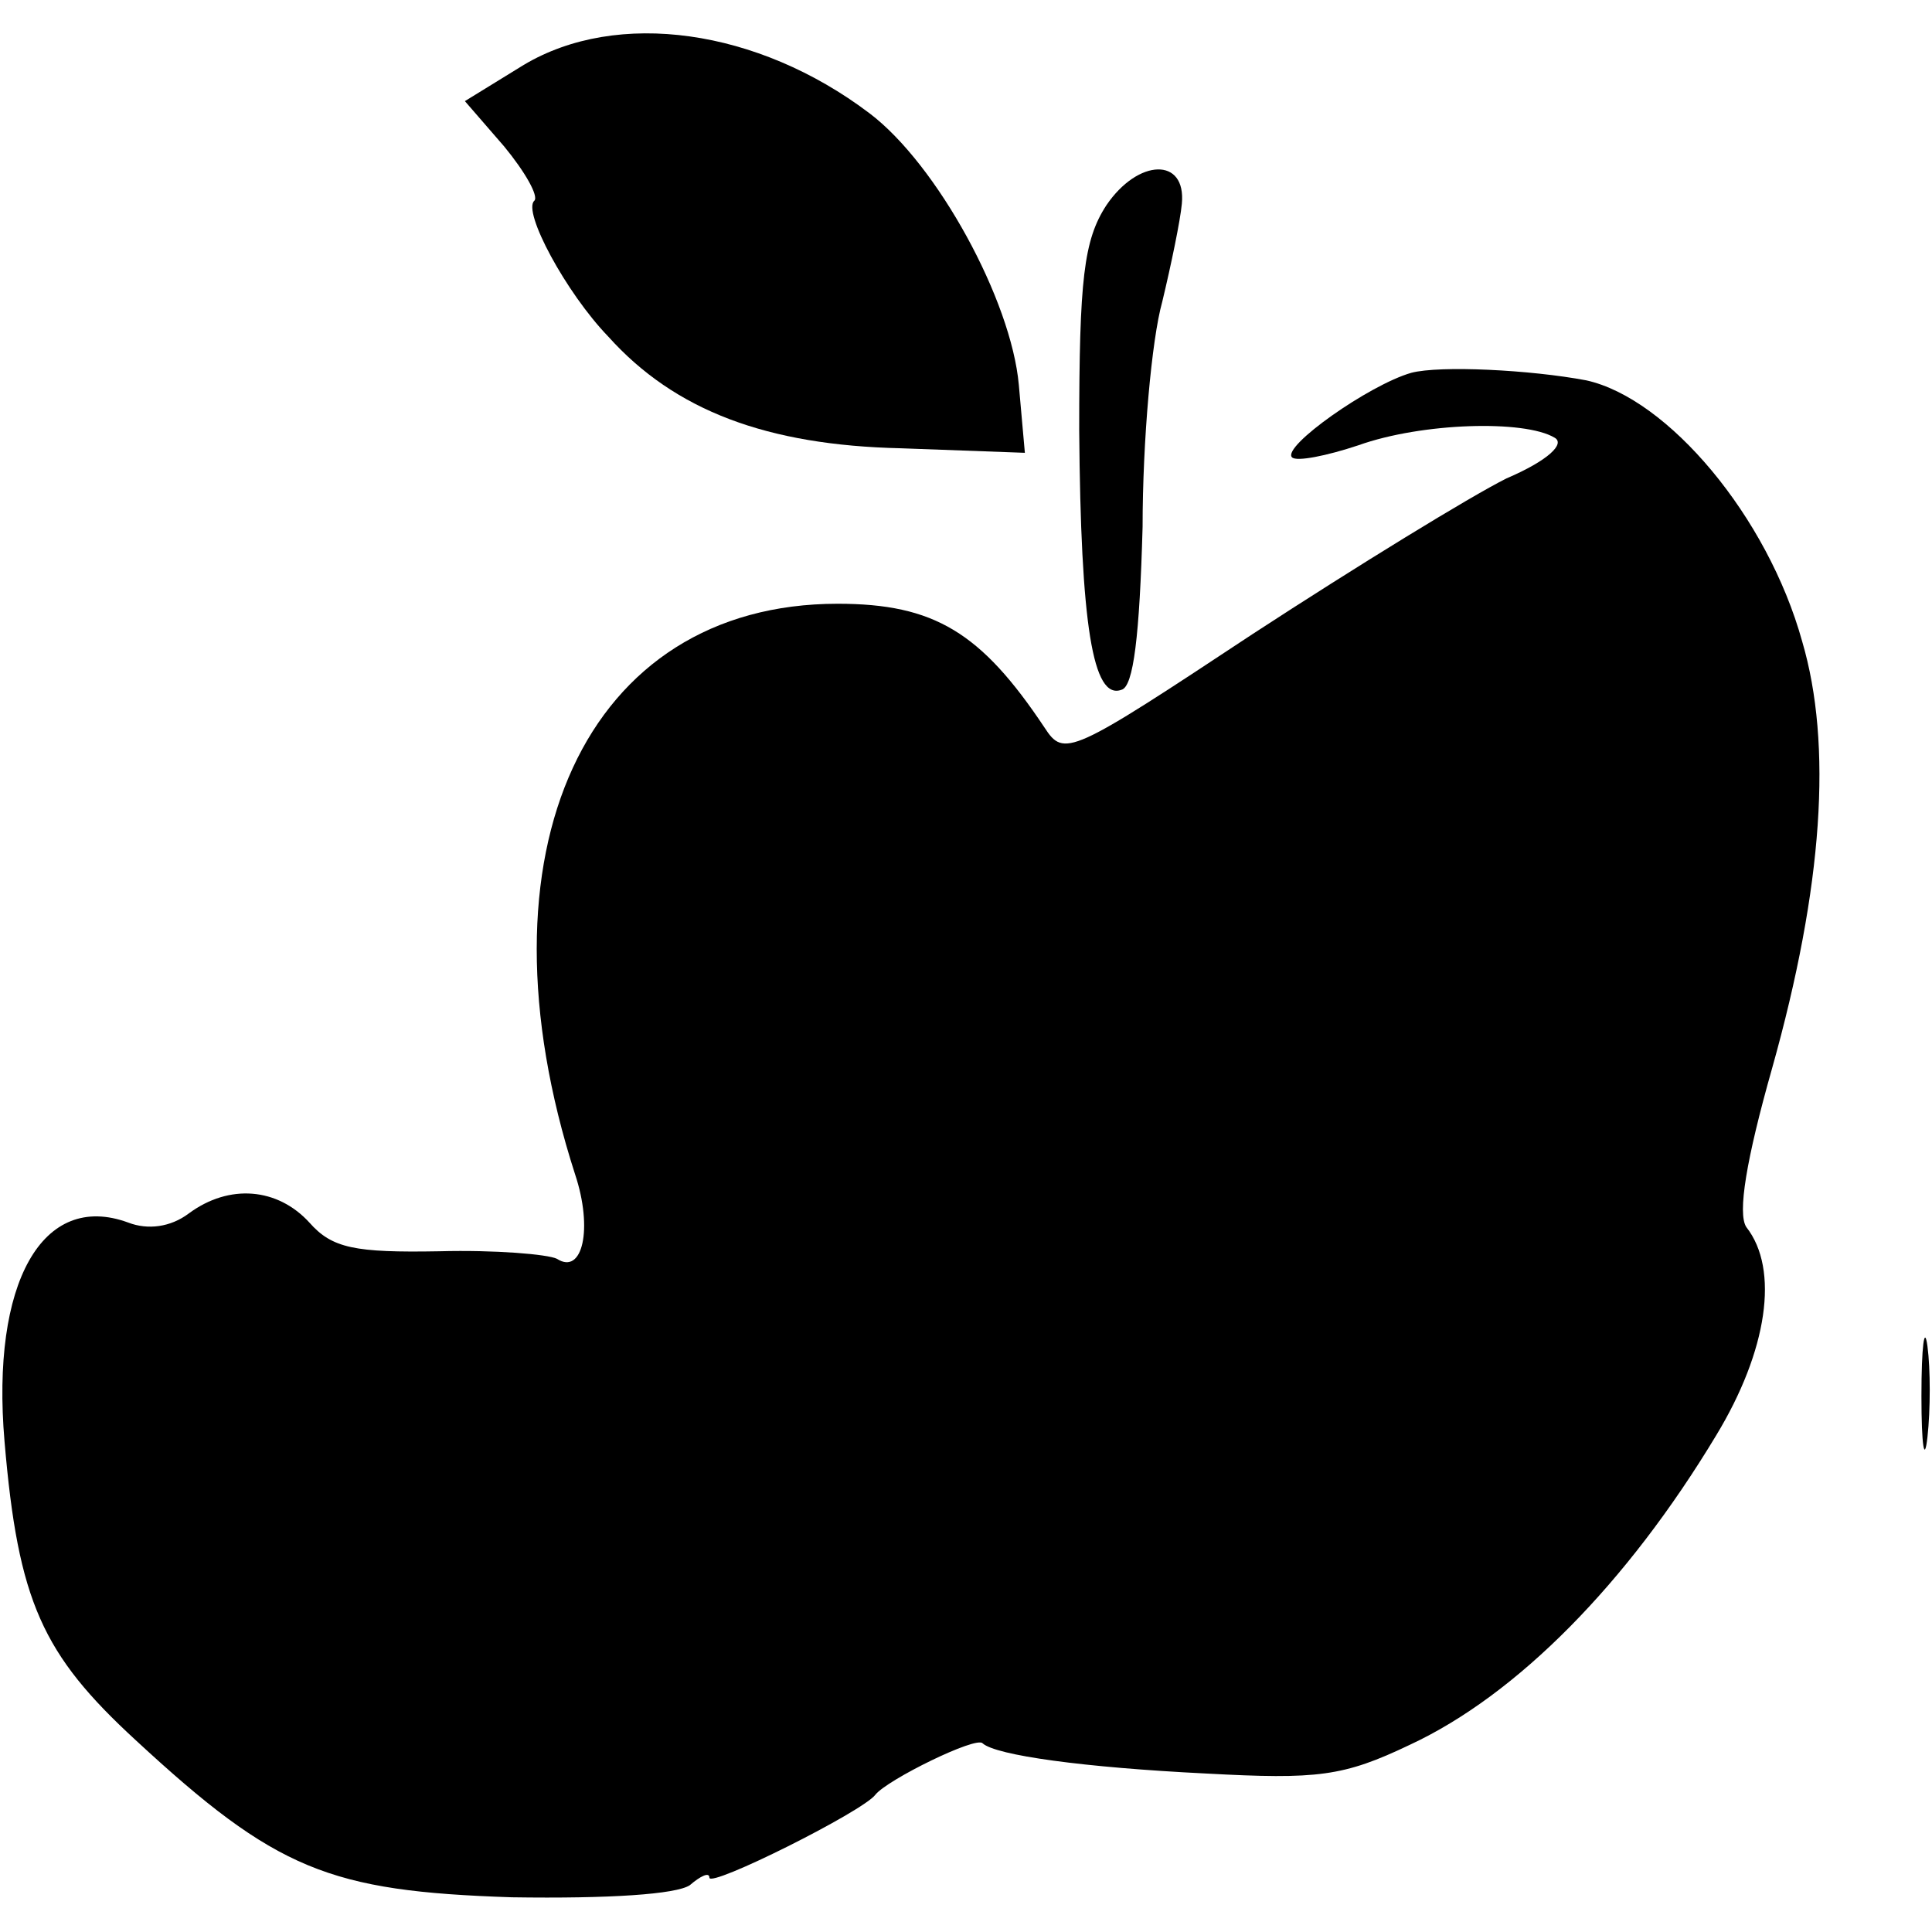 <?xml version="1.0" standalone="no"?>
<!DOCTYPE svg PUBLIC "-//W3C//DTD SVG 20010904//EN"
 "http://www.w3.org/TR/2001/REC-SVG-20010904/DTD/svg10.dtd">
<svg version="1.0" xmlns="http://www.w3.org/2000/svg"
 width="128pt" height="128pt" viewBox="0 0 128 128"
 preserveAspectRatio="xMidYMid meet">
<g transform="translate(0,128) scale(0.1,-0.1)"
fill="#000000" stroke="none">
<path d="M347 1237 l-39 -24 26 -30 c14 -17 23 -33 20 -36 -8 -7 21 -61 49
-90 44 -49 105 -72 194 -74 l82 -3 -4 45 c-5 56 -54 146 -99 180 -74 56 -167
69 -229 32z"/>
<path d="M733 1144 c-15 -23 -18 -49 -18 -149 1 -129 9 -179 28 -172 8 2 12
36 14 108 0 57 6 124 13 149 6 25 12 54 13 65 3 31 -29 30 -50 -1z"/>
<path d="M935 1033 c-28 -8 -86 -49 -79 -56 3 -3 23 1 44 8 42 15 110 17 130
5 7 -4 -4 -15 -32 -27 -24 -12 -99 -58 -168 -103 -121 -80 -125 -82 -138 -62
-42 63 -73 82 -137 82 -167 0 -243 -164 -174 -378 12 -36 5 -67 -12 -56 -6 3
-41 6 -78 5 -56 -1 -71 2 -86 19 -21 23 -53 26 -80 6 -12 -9 -27 -11 -40 -6
-57 21 -91 -40 -82 -145 9 -106 25 -141 87 -198 93 -86 128 -100 249 -104 65
-1 109 2 118 8 7 6 13 9 13 5 0 -7 102 44 110 55 8 10 67 39 71 34 9 -8 67
-16 148 -20 74 -4 91 -2 135 19 71 33 144 107 203 205 34 56 42 110 20 138 -6
9 0 45 17 105 34 121 40 215 20 283 -23 83 -89 161 -143 173 -37 7 -97 10
-116 5z"/>
<path d="M1273 355 c0 -33 2 -45 4 -27 2 18 2 45 0 60 -2 15 -4 0 -4 -33z"/>
</g>
</svg>
